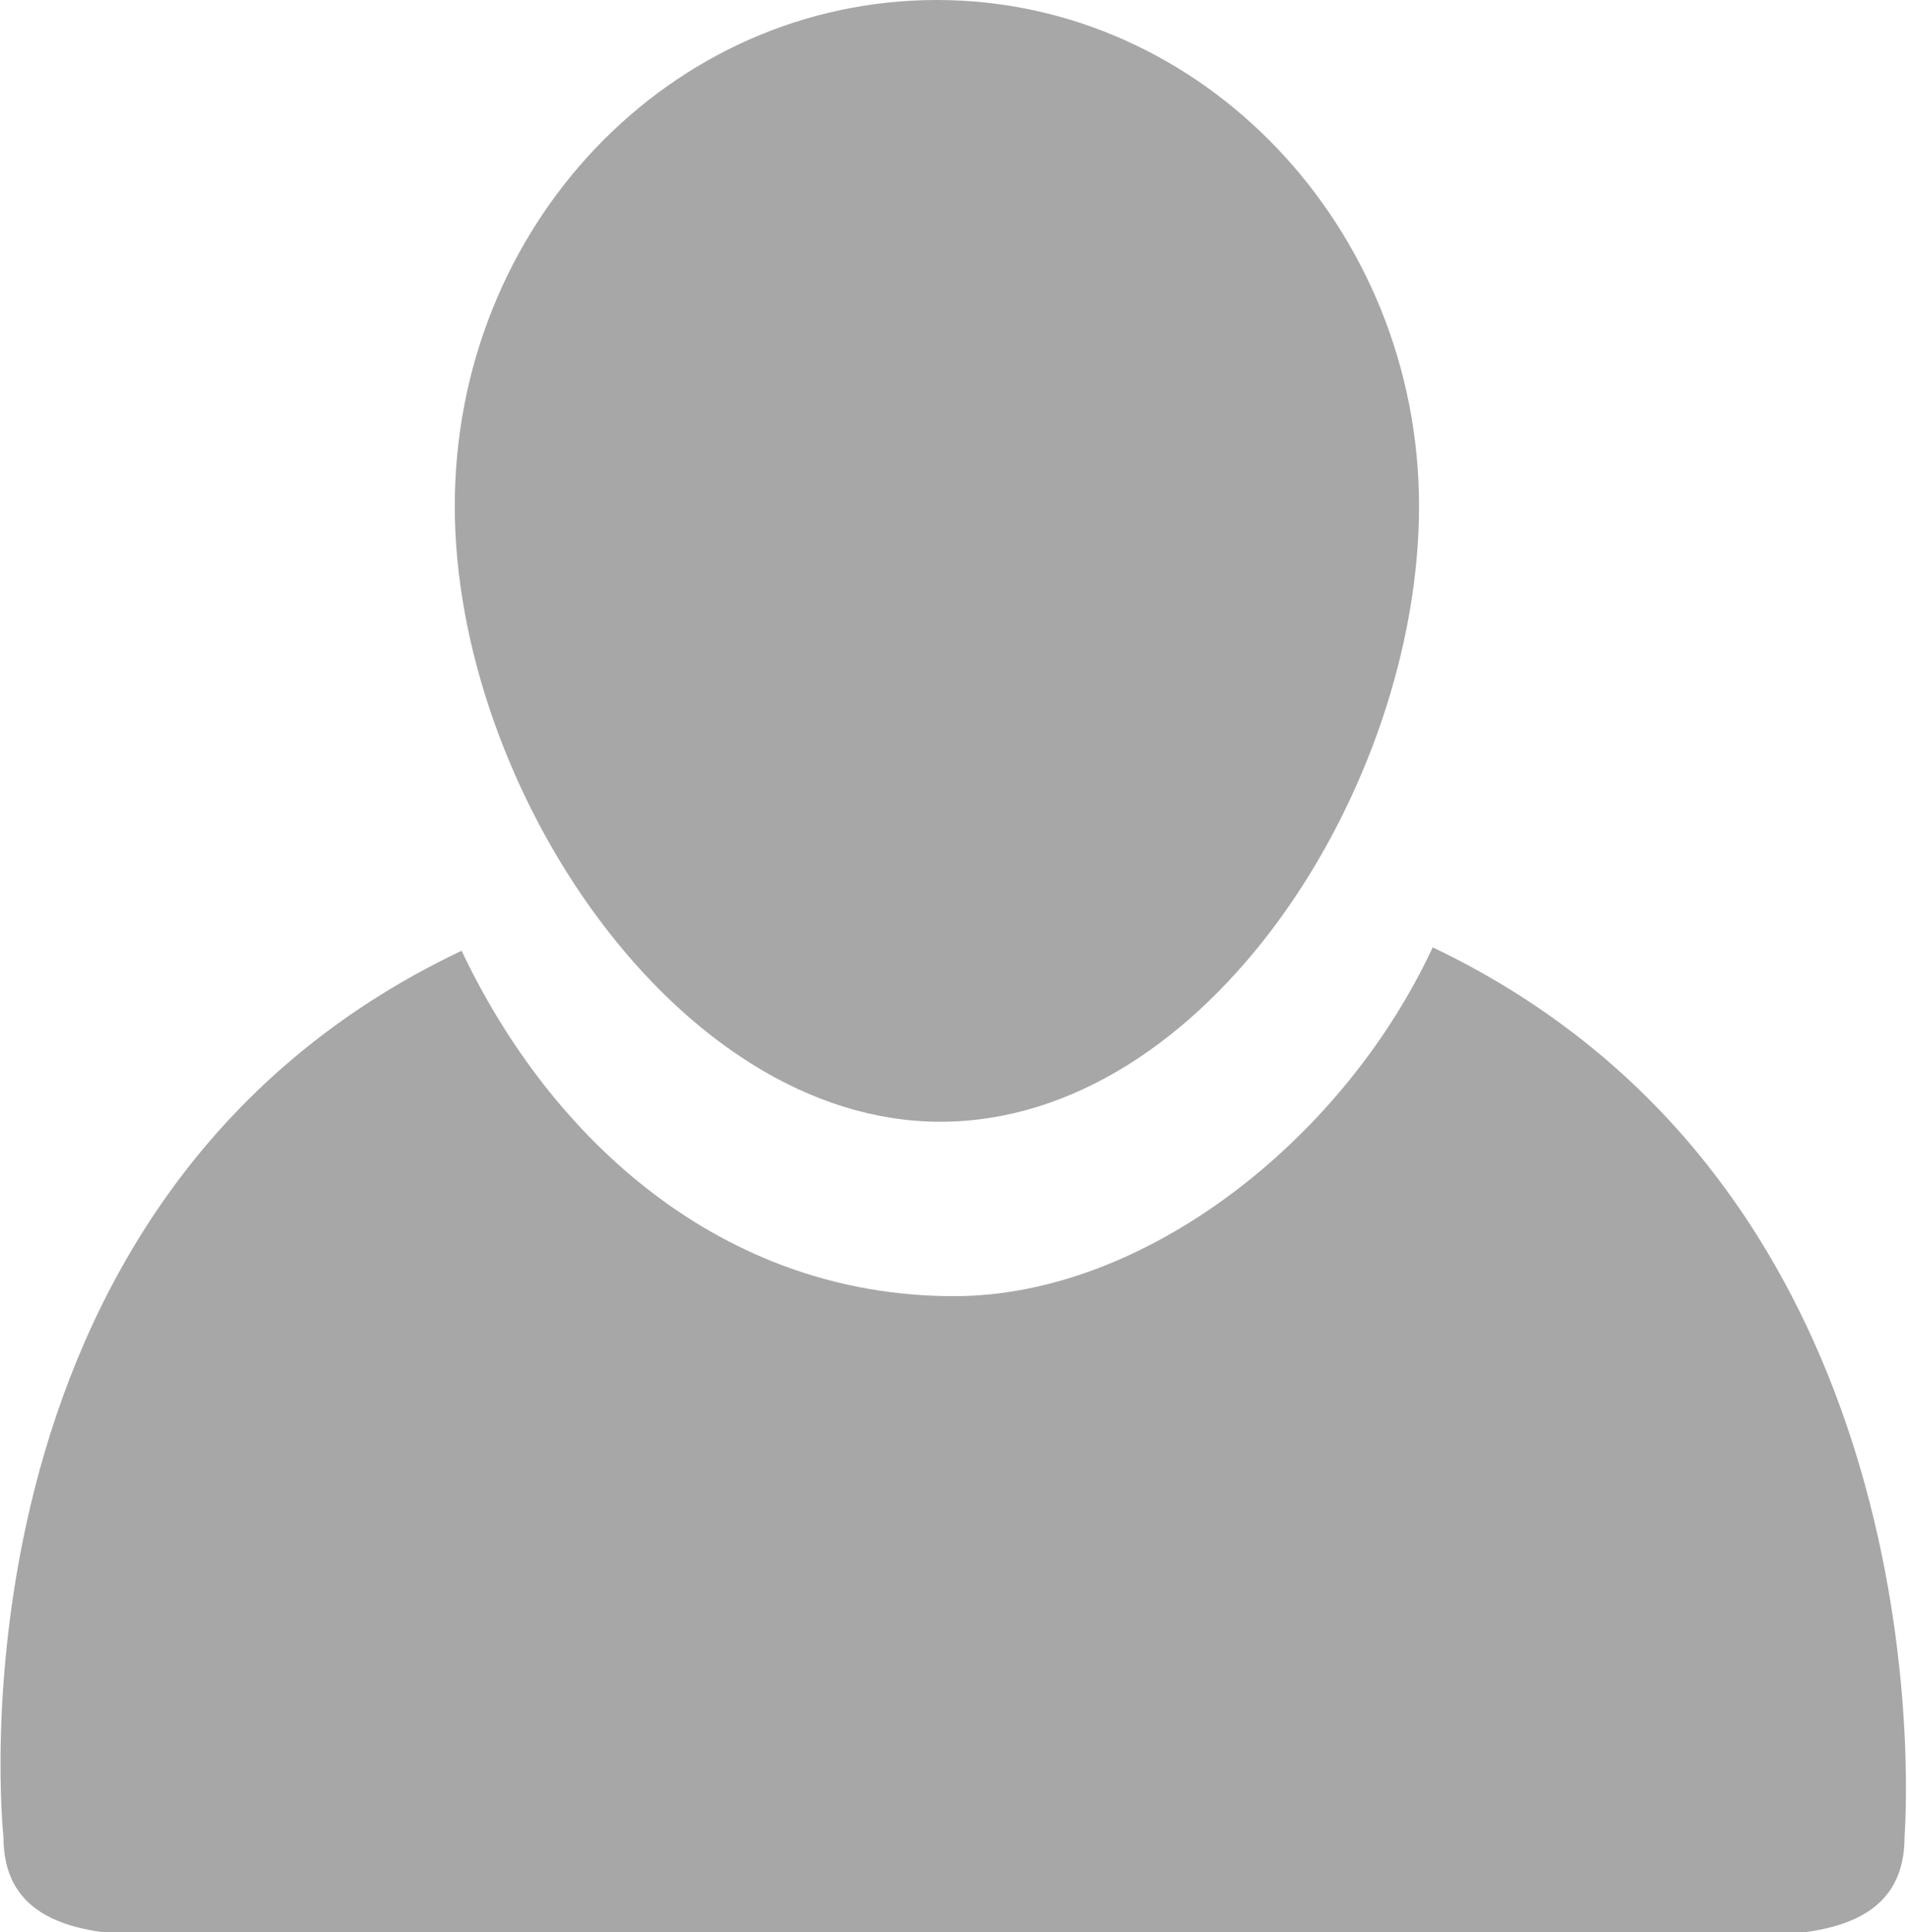 <?xml version="1.0" encoding="utf-8"?>
<!-- Generator: Adobe Illustrator 18.0.0, SVG Export Plug-In . SVG Version: 6.00 Build 0)  -->
<!DOCTYPE svg PUBLIC "-//W3C//DTD SVG 1.1//EN" "http://www.w3.org/Graphics/SVG/1.1/DTD/svg11.dtd">
<svg version="1.1" id="Lager_1" xmlns:sketch="http://www.bohemiancoding.com/sketch/ns"
	 xmlns="http://www.w3.org/2000/svg" xmlns:xlink="http://www.w3.org/1999/xlink" x="0px" y="0px" viewBox="80.7 267.7 55.8 56.5"
	 enable-background="new 80.7 267.7 55.8 56.5" xml:space="preserve">
<title>field1</title>
<desc>Created with Sketch.</desc>
<g id="Page-1" sketch:type="MSPage">
	<g id="field1" transform="translate(0.7, 0.5)" sketch:type="MSLayerGroup">
		<g id="person" transform="translate(253, 78.5)" sketch:type="MSShapeGroup">
			<path id="Shape" fill-opacity="0.345" d="M-131.1,216.4c-2.6,5.6-8.4,10.2-14,10.2c-6.8,0-11.8-4.6-14.4-10.1
				c-15.4,7.3-13.4,25.9-13.4,25.9c0,2.5,2.2,2.9,4.7,2.9h23.1h23.1c2.5,0,4.7-0.4,4.7-2.9C-117.3,242.3-115.8,223.7-131.1,216.4
				L-131.1,216.4z"/>
			<path id="Shape_1_" fill-opacity="0.345" d="M-131.5,203.5c0-8.1-6.3-14.8-14.1-14.8s-14.1,6.6-14.1,14.8s6.5,18,14.2,18
				C-137.7,221.5-131.5,211.7-131.5,203.5z"/>
		</g>
	</g>
</g>
</svg>
